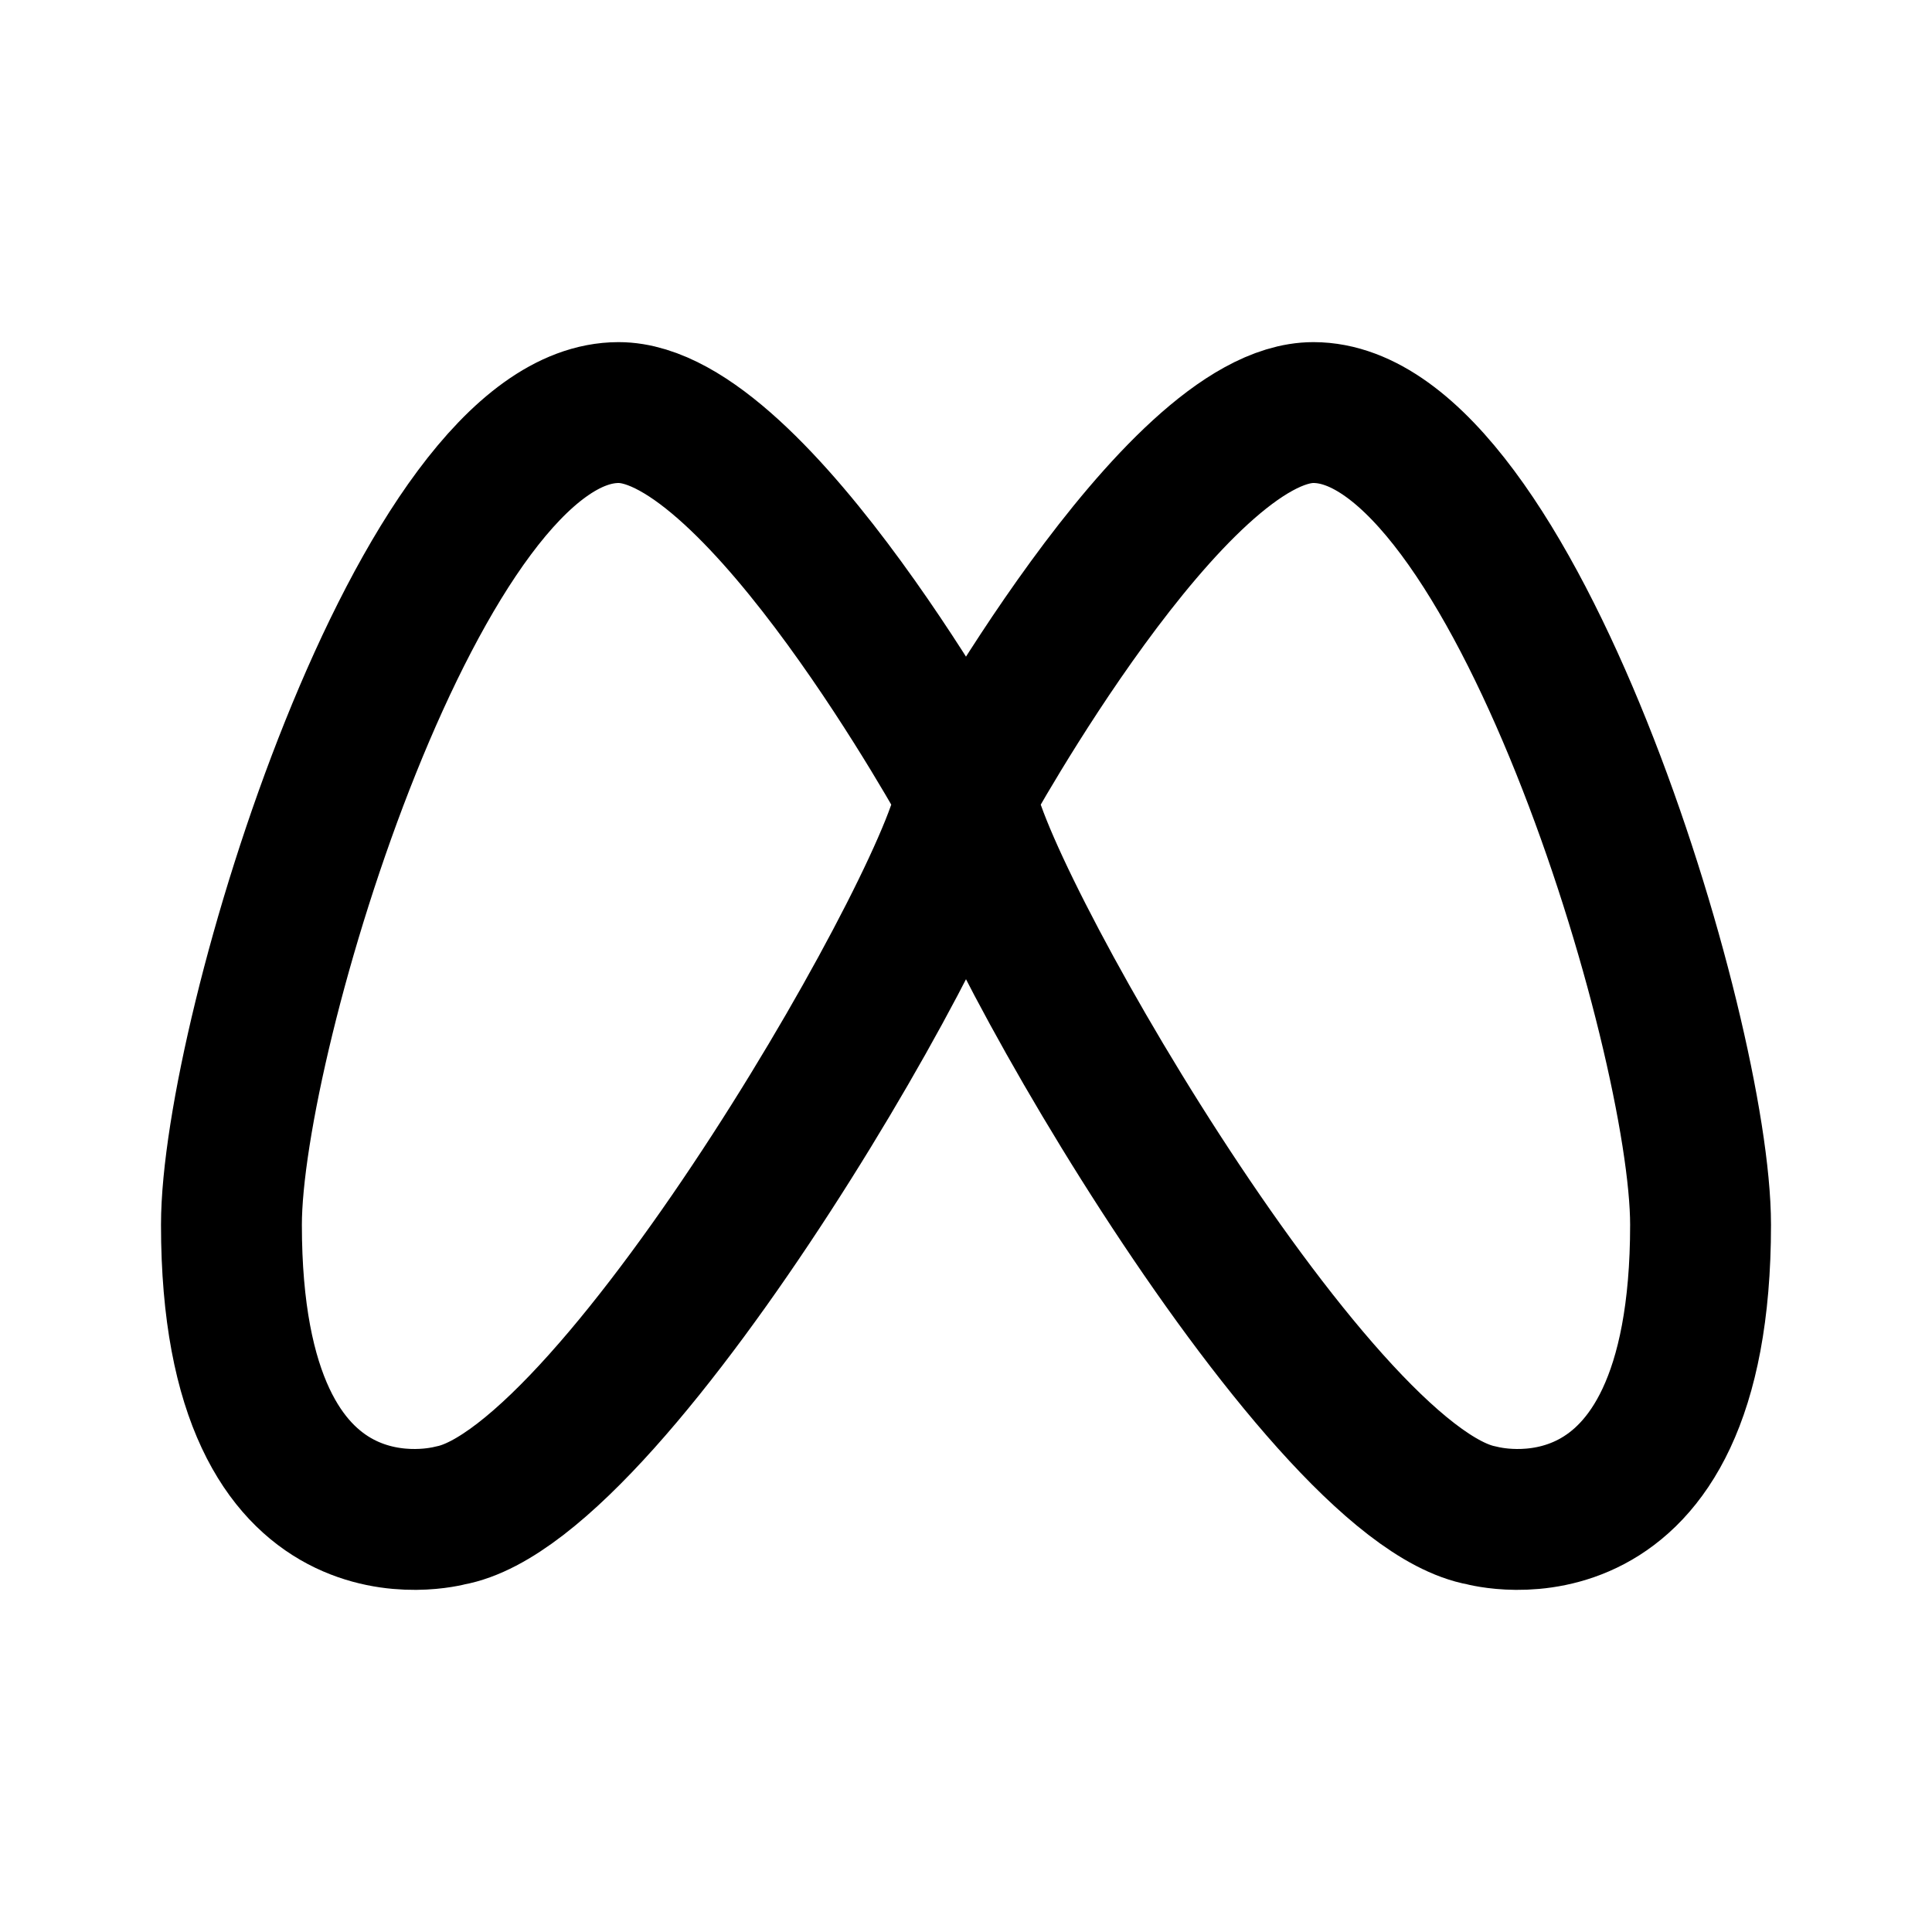 <svg width="192" height="192" viewBox="0 0 192 192" fill="none" xmlns="http://www.w3.org/2000/svg"><path d="M96 78.865S75.284 41 61.473 41C41.743 41 23 102.78 23 121.713c0 34.876 21.703 28.897 21.703 28.897C61.473 147.621 96 86.837 96 78.865Zm0 0S116.716 41 130.527 41C150.257 41 169 102.78 169 121.713c0 34.876-21.703 28.897-21.703 28.897C130.527 147.621 96 86.837 96 78.865Z" stroke="#000" stroke-width="14" stroke-linejoin="round"/></svg>